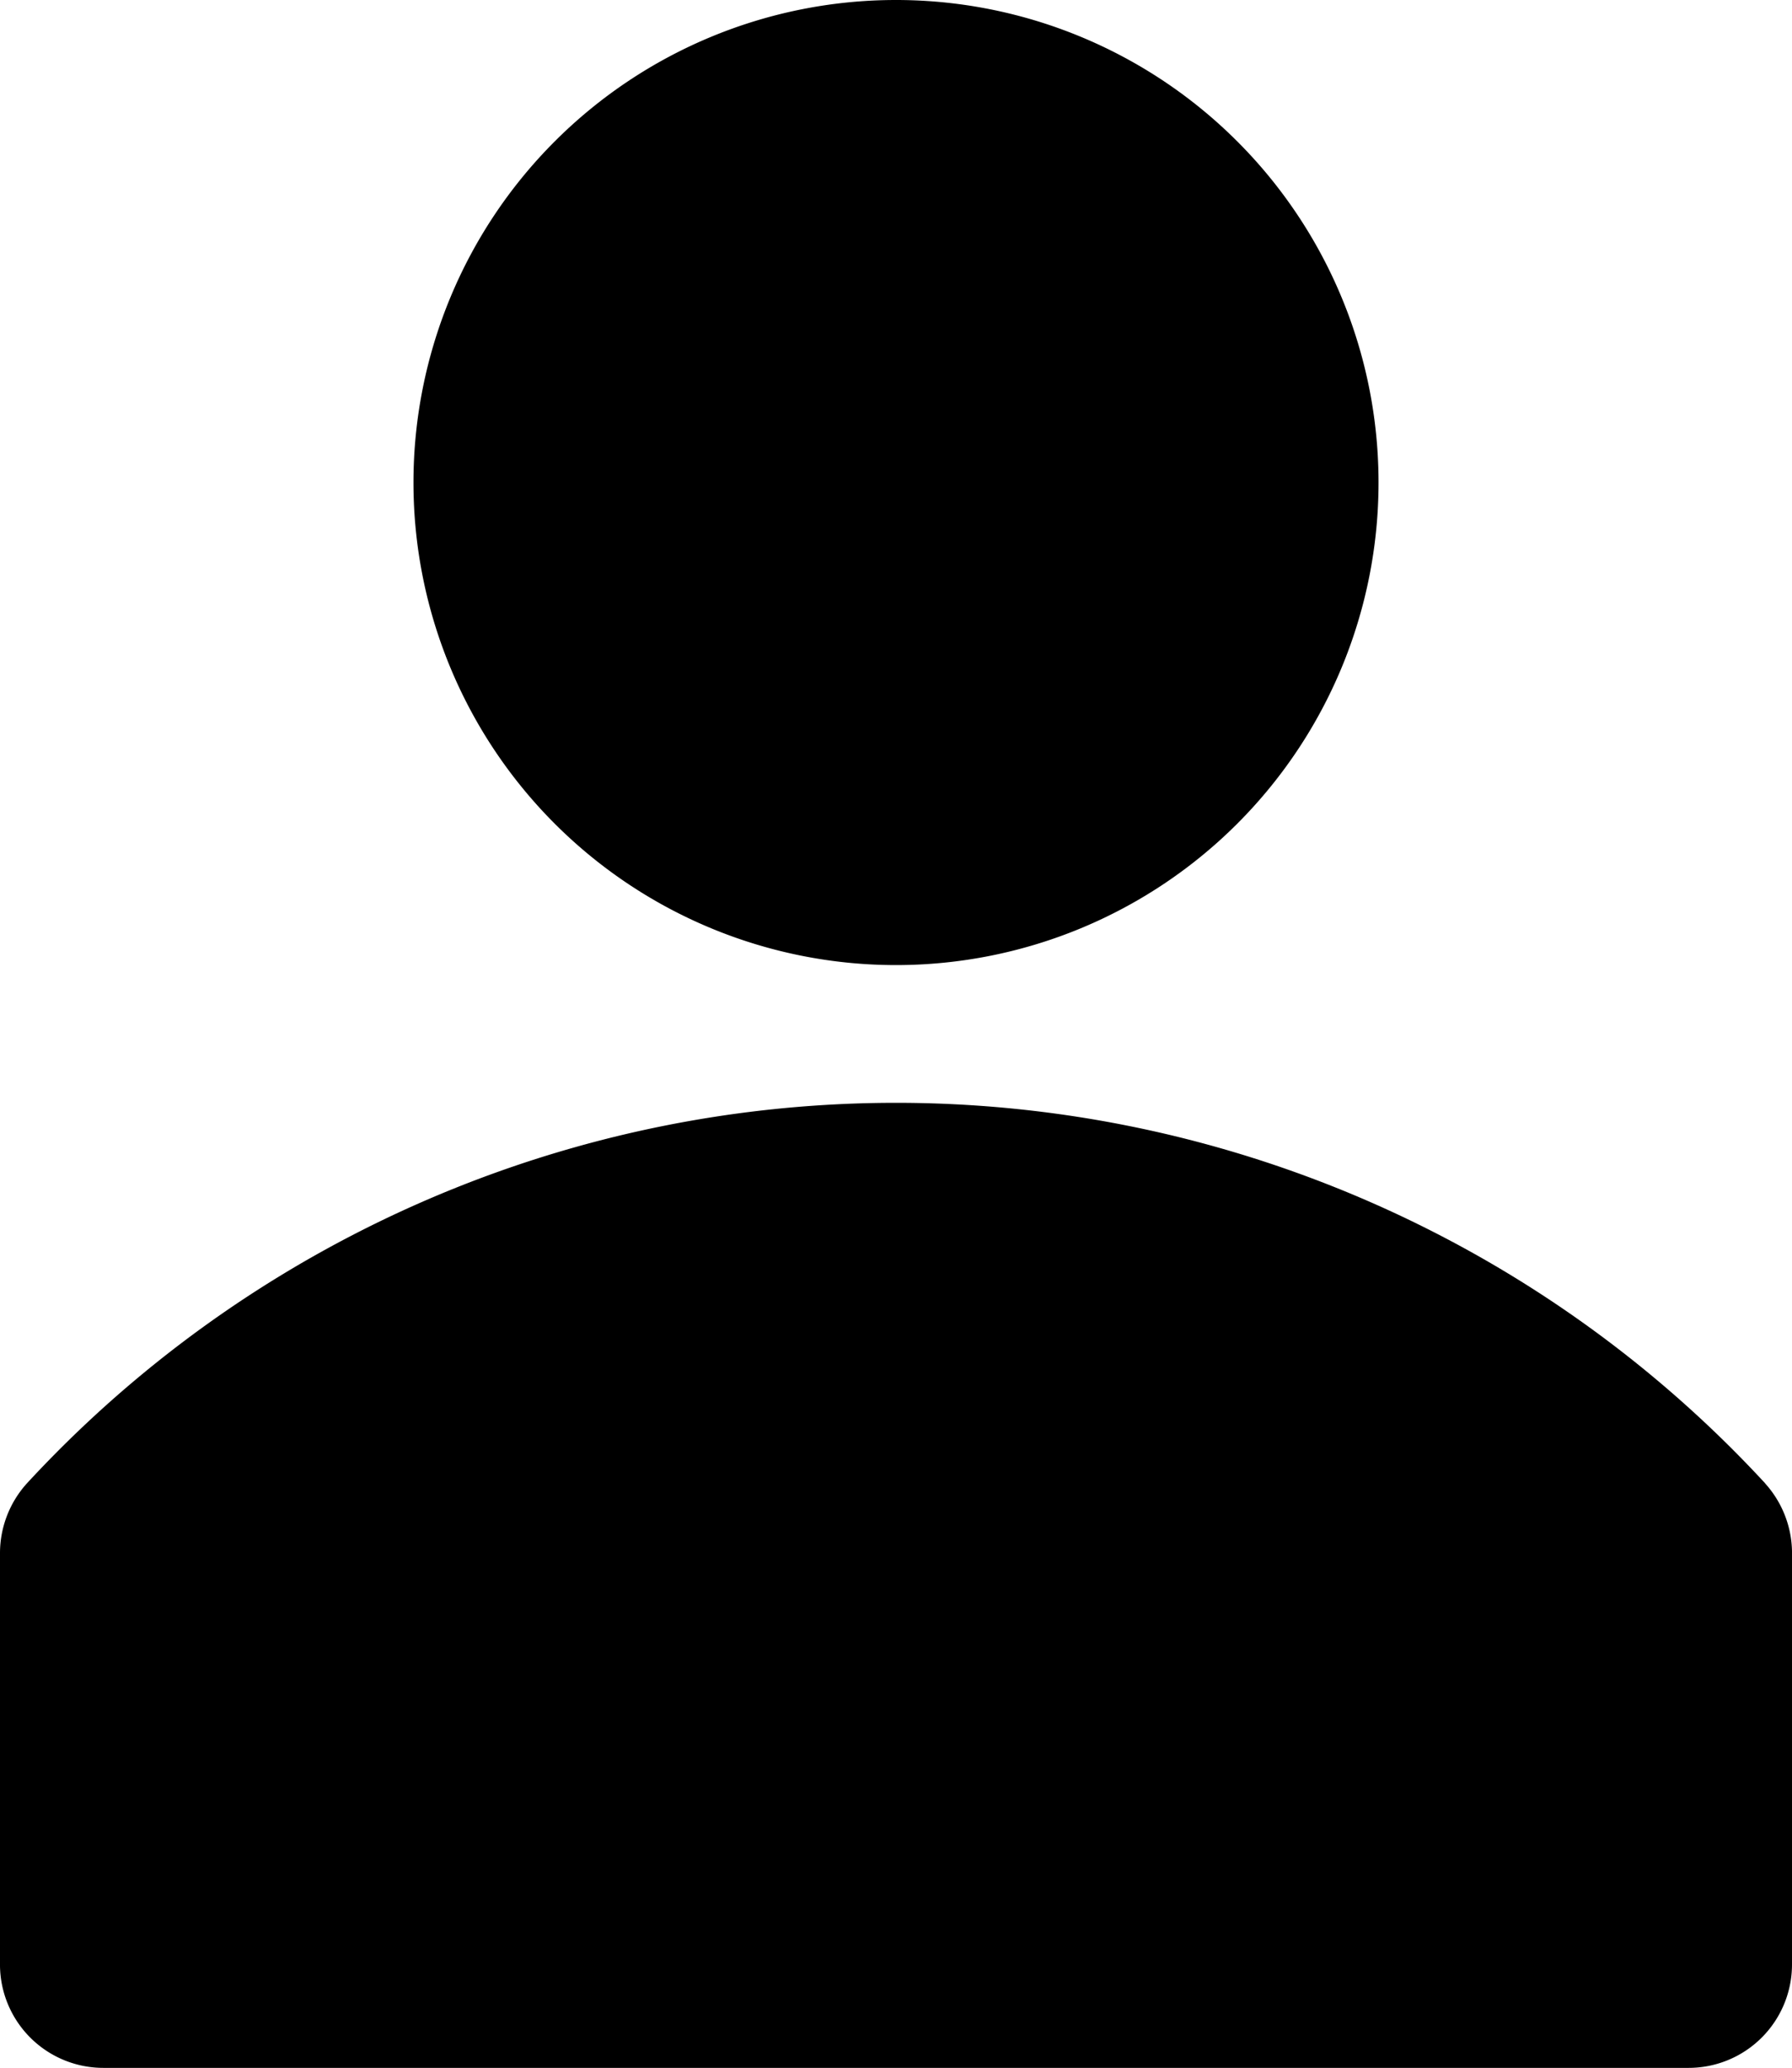 <svg xmlns="http://www.w3.org/2000/svg" width="17.332" height="20" viewBox="0 0 17.332 20">
  <g id="avatar-solid" transform="translate(-3.334 -2)">
    <path id="Path_208" data-name="Path 208" d="M20.407,16.347a11.44,11.44,0,0,0-16.813,0,1.007,1.007,0,0,0-.26.667v4a1,1,0,0,0,1,.986H19.666a1,1,0,0,0,1-1V17a1.007,1.007,0,0,0-.26-.653Z"/>
    <path id="Path_209" data-name="Path 209" d="M16.667,6.667A4.667,4.667,0,1,1,12,2a4.667,4.667,0,0,1,4.667,4.668Z"/>
  </g>
</svg>
